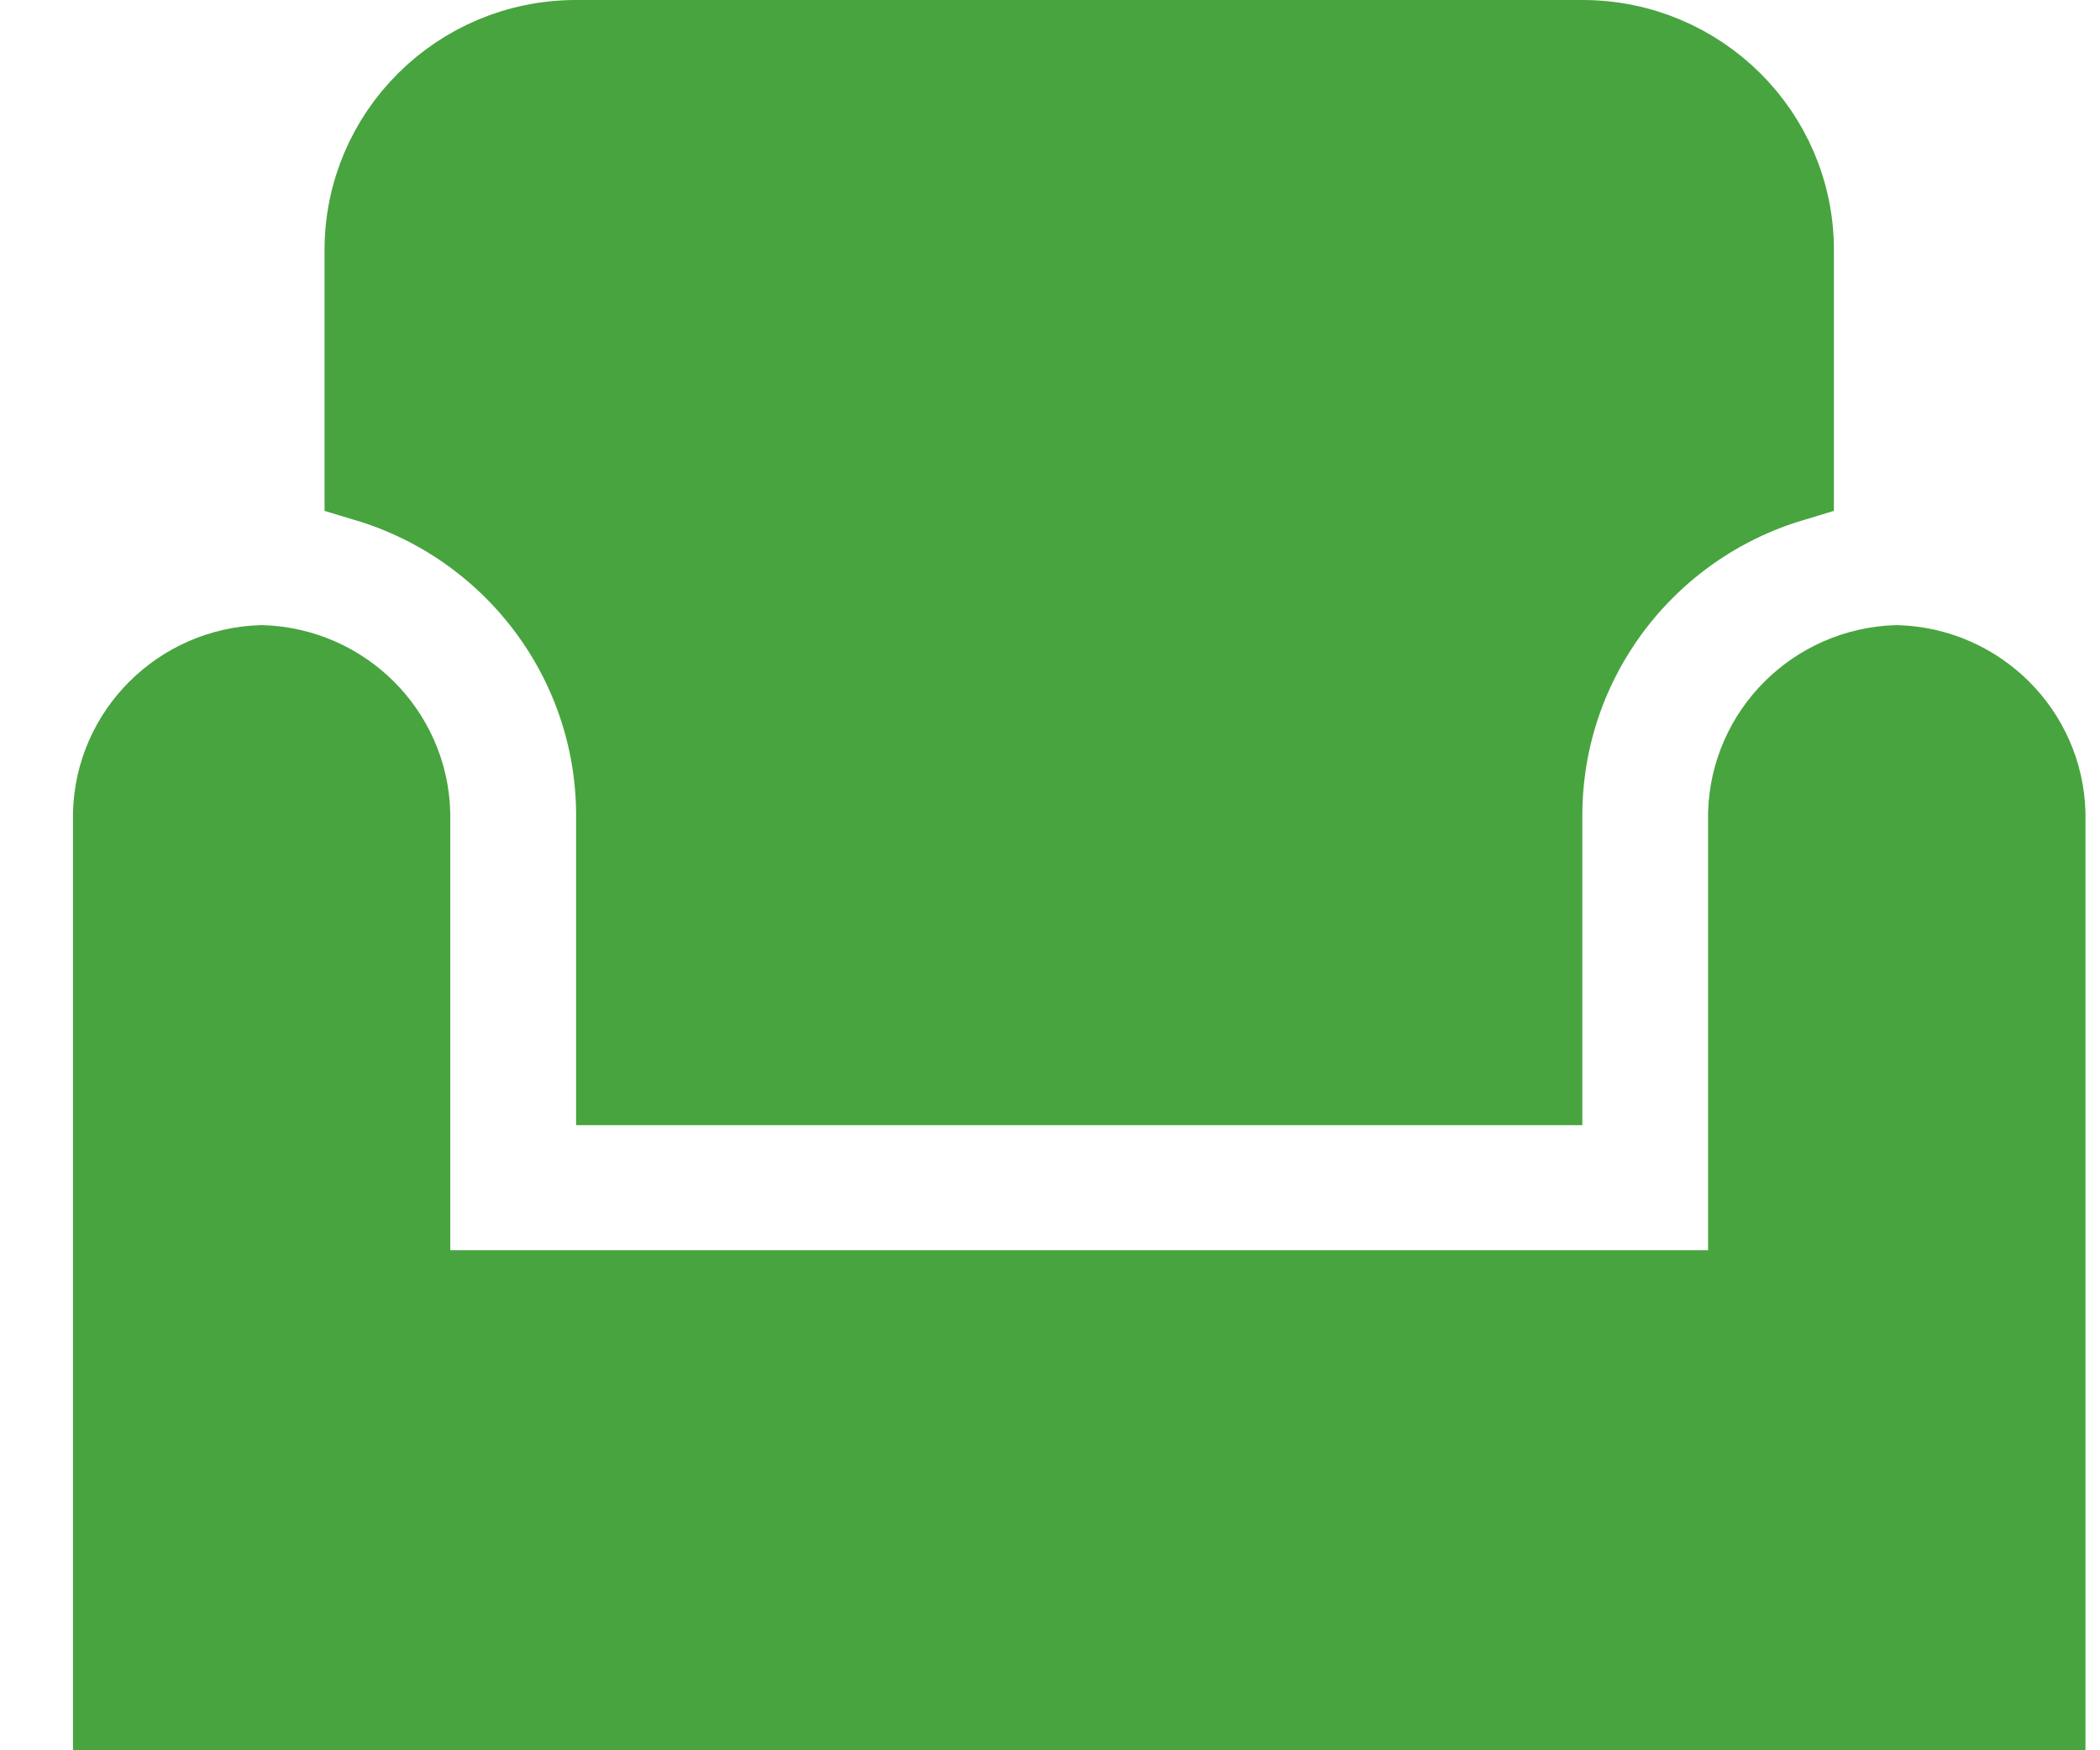 <svg width="24" height="20" viewBox="0 0 24 20" fill="none" xmlns="http://www.w3.org/2000/svg">
<path d="M7.084 9.286H7.084L7.084 9.281C7.067 7.504 5.885 5.97 4.209 5.466V2.857C4.209 1.558 5.269 0.5 6.584 0.5H18.084C19.399 0.5 20.459 1.558 20.459 2.857V5.466C18.783 5.97 17.601 7.504 17.584 9.281H17.584V9.286V12.357H7.084V9.286Z" fill="#48A43F" stroke="#48A43F"/>
<path d="M19.521 14.786H20.021V14.286V9.292C20.047 8.397 20.77 7.672 21.678 7.643C22.585 7.672 23.309 8.397 23.334 9.292V19.5H20.959H18.084H6.584H3.709H1.334V9.292C1.359 8.397 2.083 7.672 2.99 7.643C3.898 7.672 4.621 8.397 4.646 9.292V14.286V14.786H5.146H19.521Z" fill="#48A43F" stroke="#48A43F"/>
</svg>
